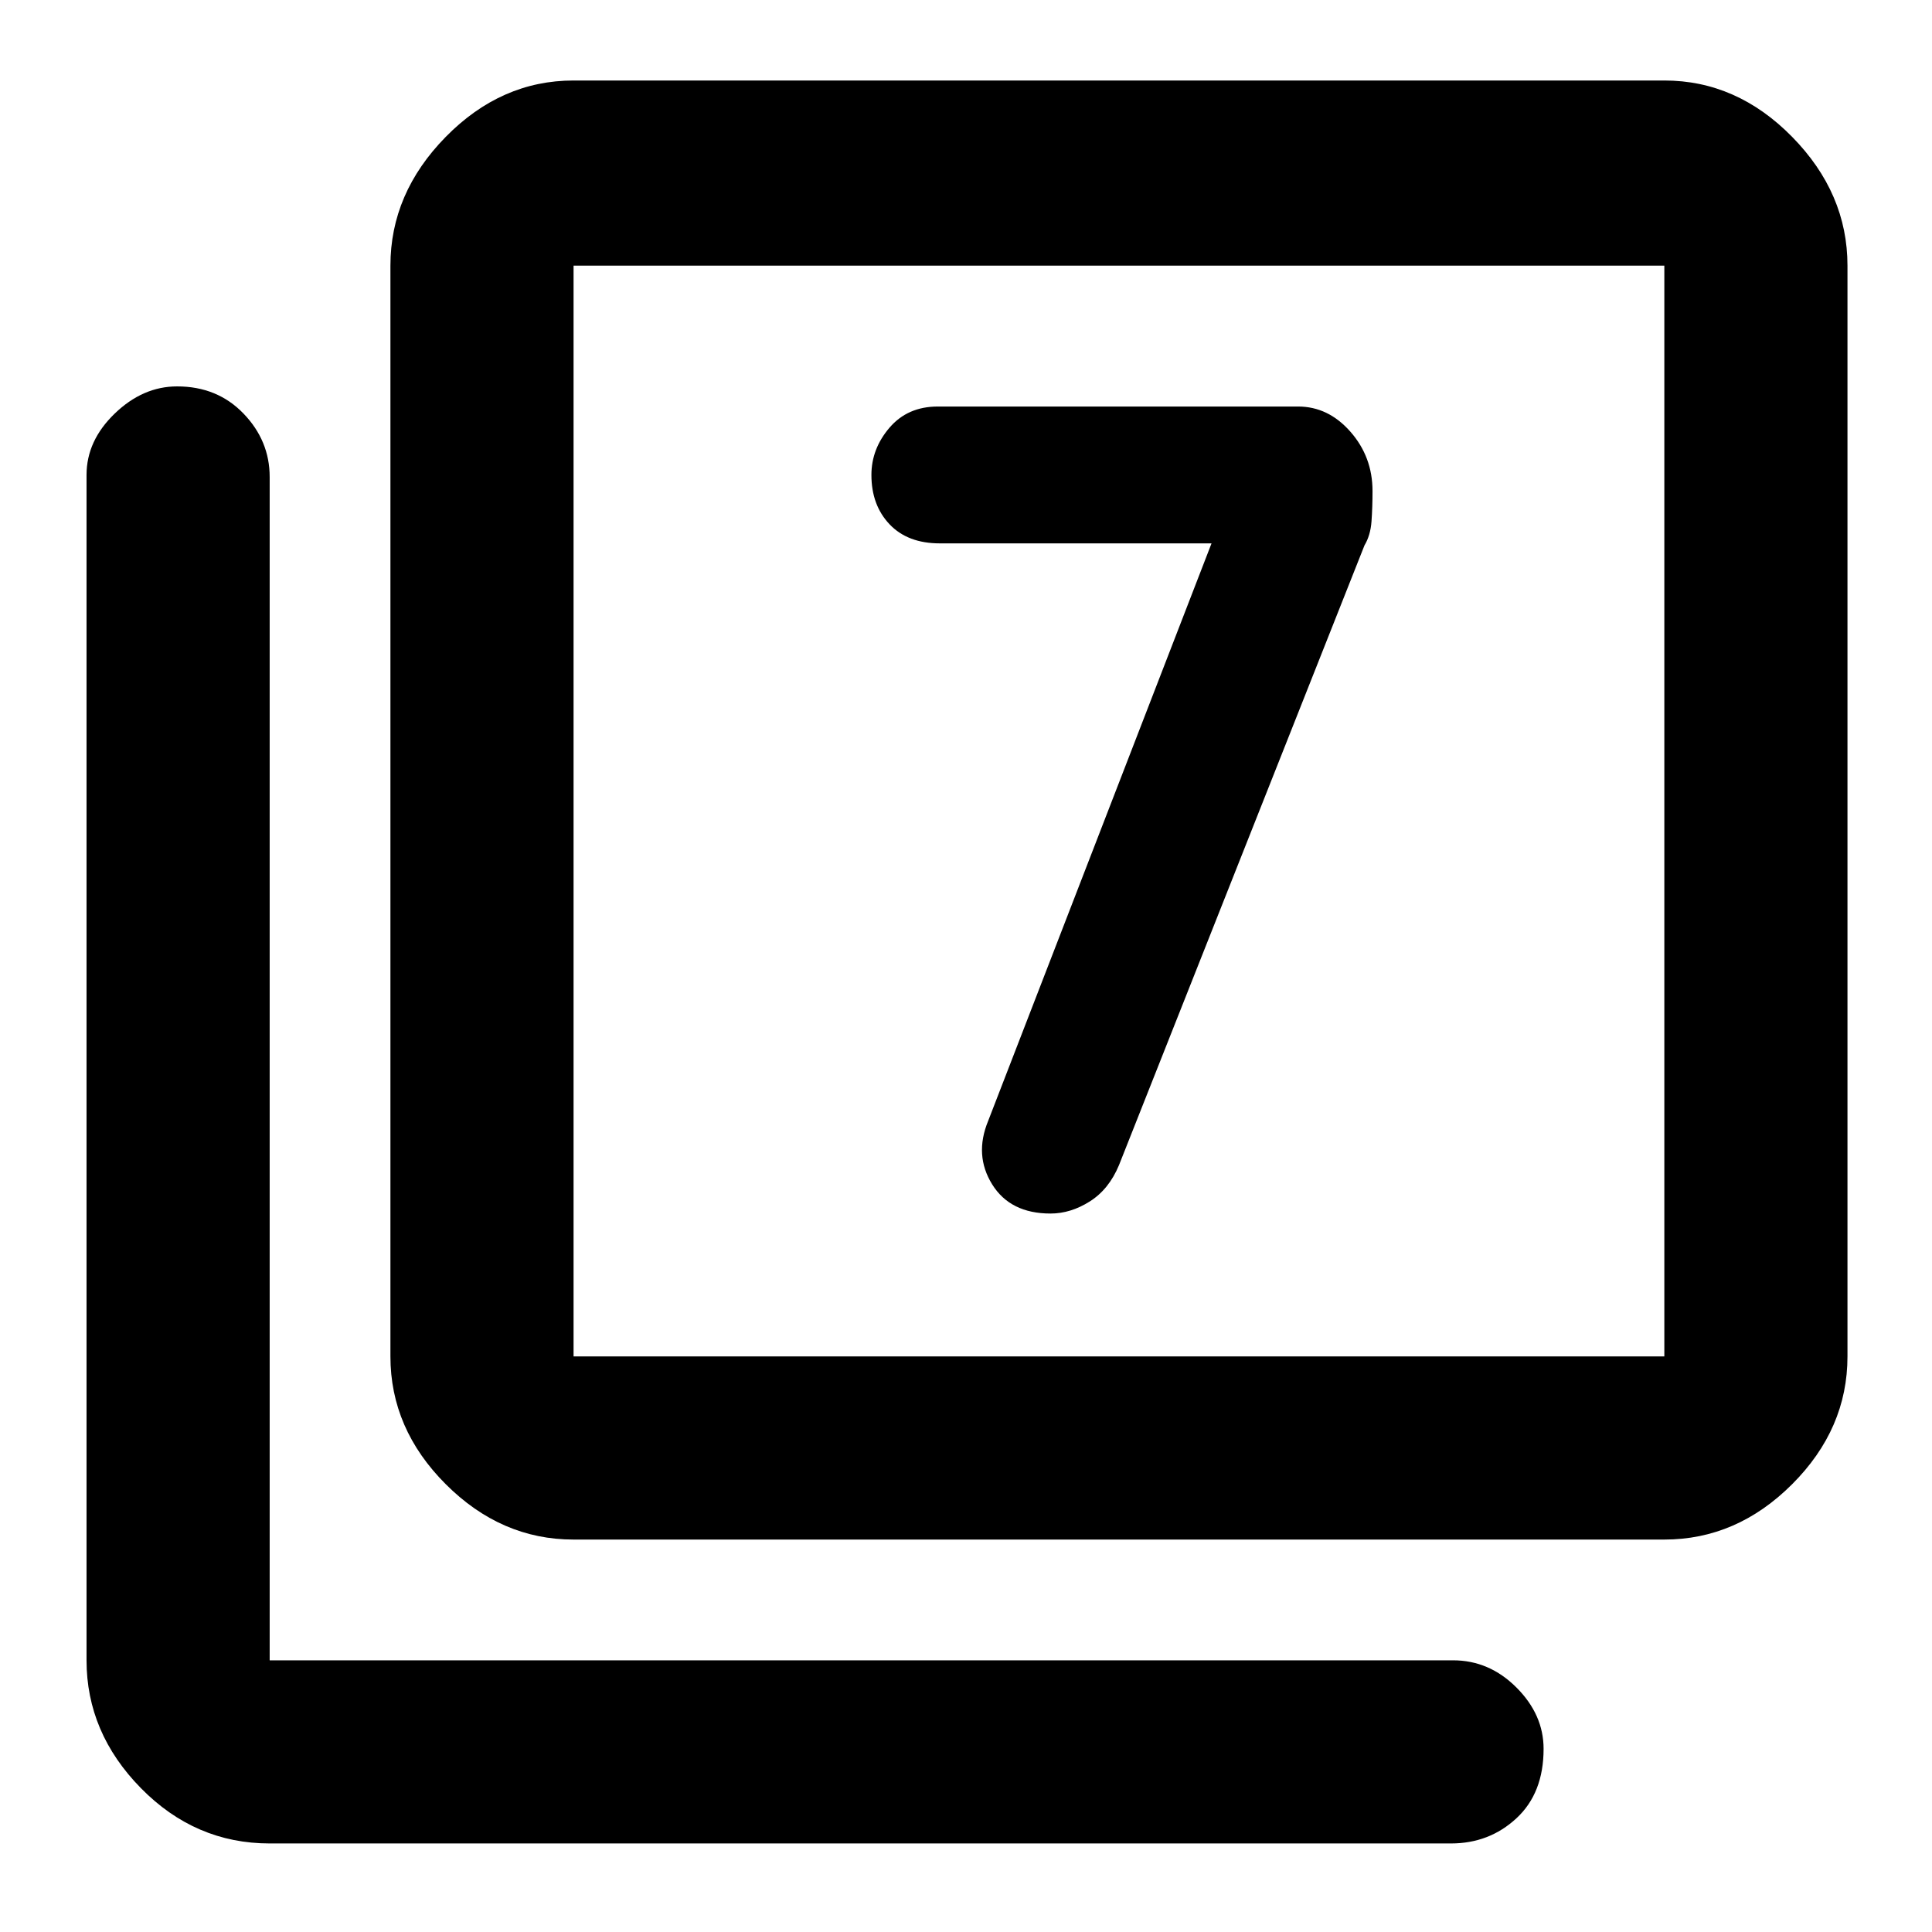 <svg xmlns="http://www.w3.org/2000/svg" height="48" width="48"><path d="m30.1 13.5-5.55 14.35q-.35.85.1 1.575.45.725 1.45.725.5 0 .975-.3t.725-.9l6.1-15.4q.15-.25.175-.6.025-.35.025-.75 0-.85-.55-1.475-.55-.625-1.3-.625H23.3q-.75 0-1.2.525-.45.525-.45 1.175 0 .75.45 1.225.45.475 1.25.475ZM14.25 38.25q-1.8 0-3.175-1.375Q9.7 35.5 9.7 33.7V6.6q0-1.8 1.375-3.2Q12.45 2 14.25 2h27.1q1.8 0 3.175 1.4Q45.9 4.8 45.9 6.6v27.1q0 1.8-1.375 3.175-1.375 1.375-3.175 1.375Zm0-4.55h27.1V6.6h-27.1v27.1ZM6.7 45.8q-1.85 0-3.2-1.375T2.15 41.25V11.8q0-.85.7-1.525.7-.675 1.55-.675 1 0 1.65.675.65.675.65 1.575v29.4h29.4q.9 0 1.575.675.675.675.675 1.525 0 1.1-.675 1.725t-1.625.625Zm7.55-12.1V6.6v27.1Z"/></svg>